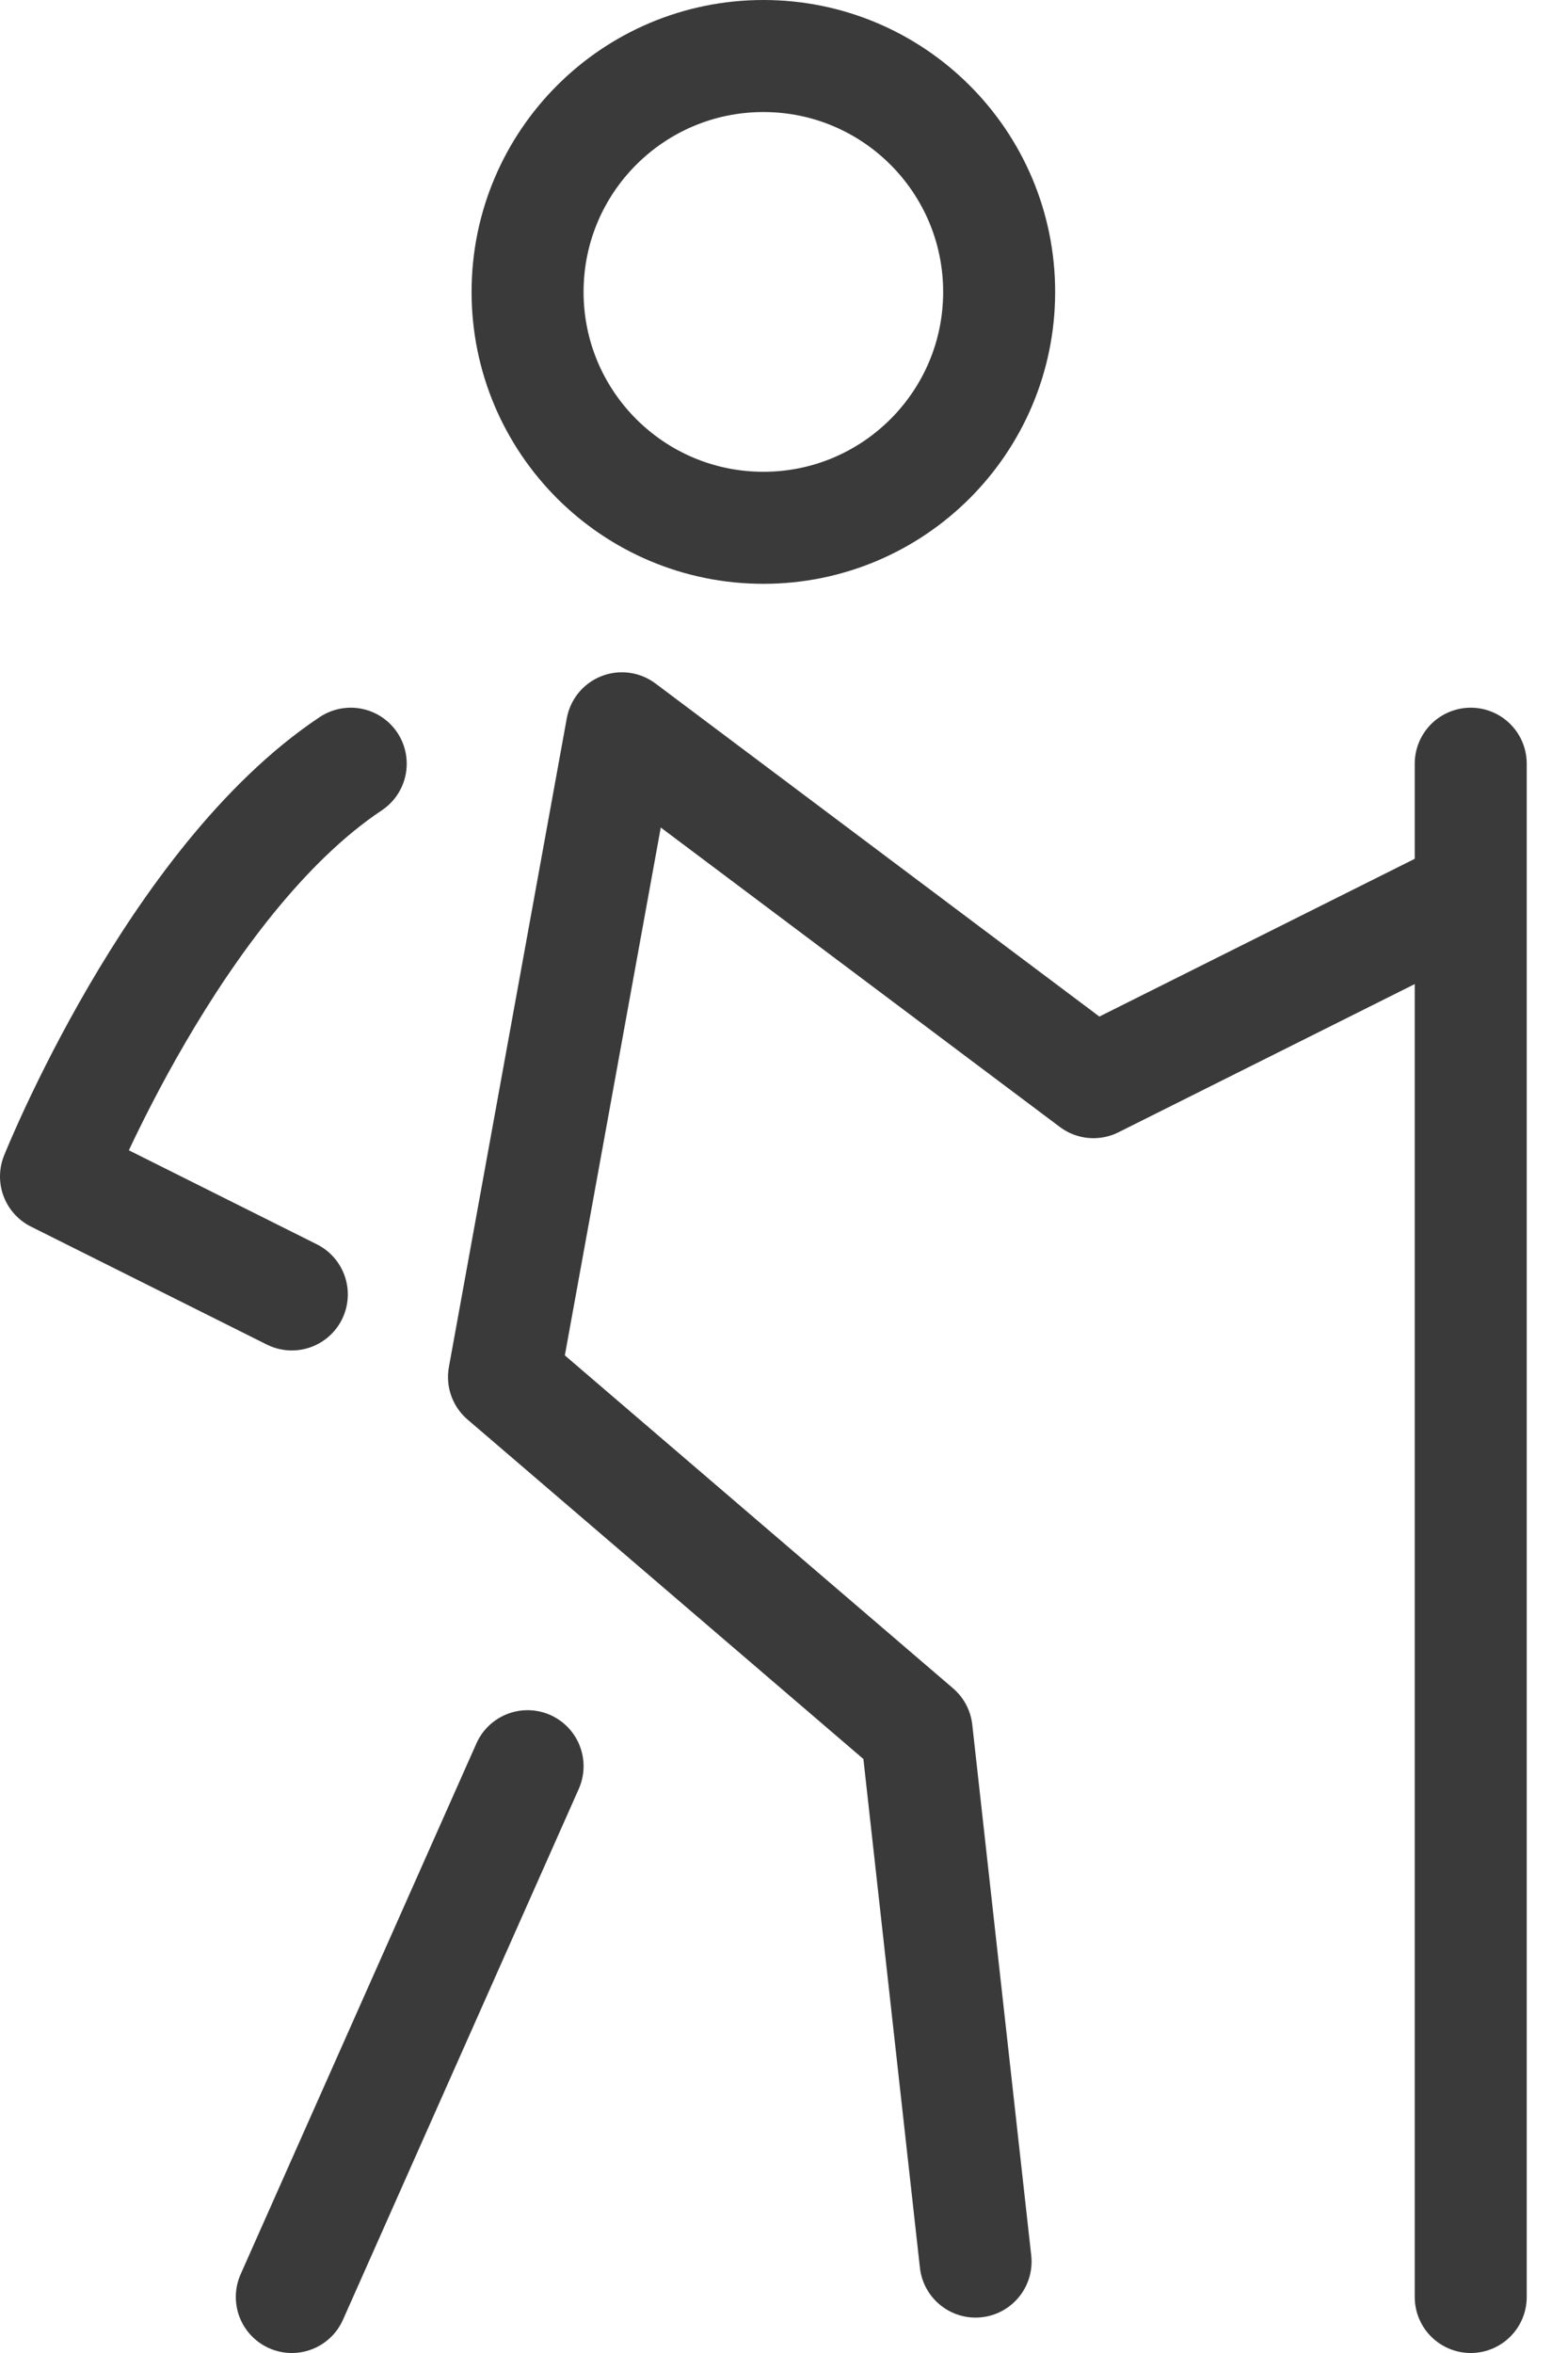 <svg width="28" height="42" viewBox="0 0 28 42" fill="none" xmlns="http://www.w3.org/2000/svg">
<path d="M25.842 16.158L19.526 19.316L11.105 13L9 24.579L16.368 30.895L17.421 40.368" stroke="#3A3A3A" stroke-width="2" stroke-linecap="round" stroke-linejoin="round"/>
<path d="M26.263 13.632V16.789V41" stroke="#3A3A3A" stroke-width="2" stroke-linecap="round" stroke-linejoin="round"/>
<path d="M9.421 31.526L5.211 41" stroke="#3A3A3A" stroke-width="2" stroke-linecap="round" stroke-linejoin="round"/>
<path d="M6.263 13.632C3.105 15.737 1 21 1 21L5.211 23.105" stroke="#3A3A3A" stroke-width="2" stroke-linecap="round" stroke-linejoin="round"/>
<path d="M13.632 9.421C15.957 9.421 17.842 7.536 17.842 5.211C17.842 2.885 15.957 1 13.632 1C11.306 1 9.421 2.885 9.421 5.211C9.421 7.536 11.306 9.421 13.632 9.421Z" stroke="#3A3A3A" stroke-width="2" stroke-linecap="round" stroke-linejoin="round"/>
</svg>
